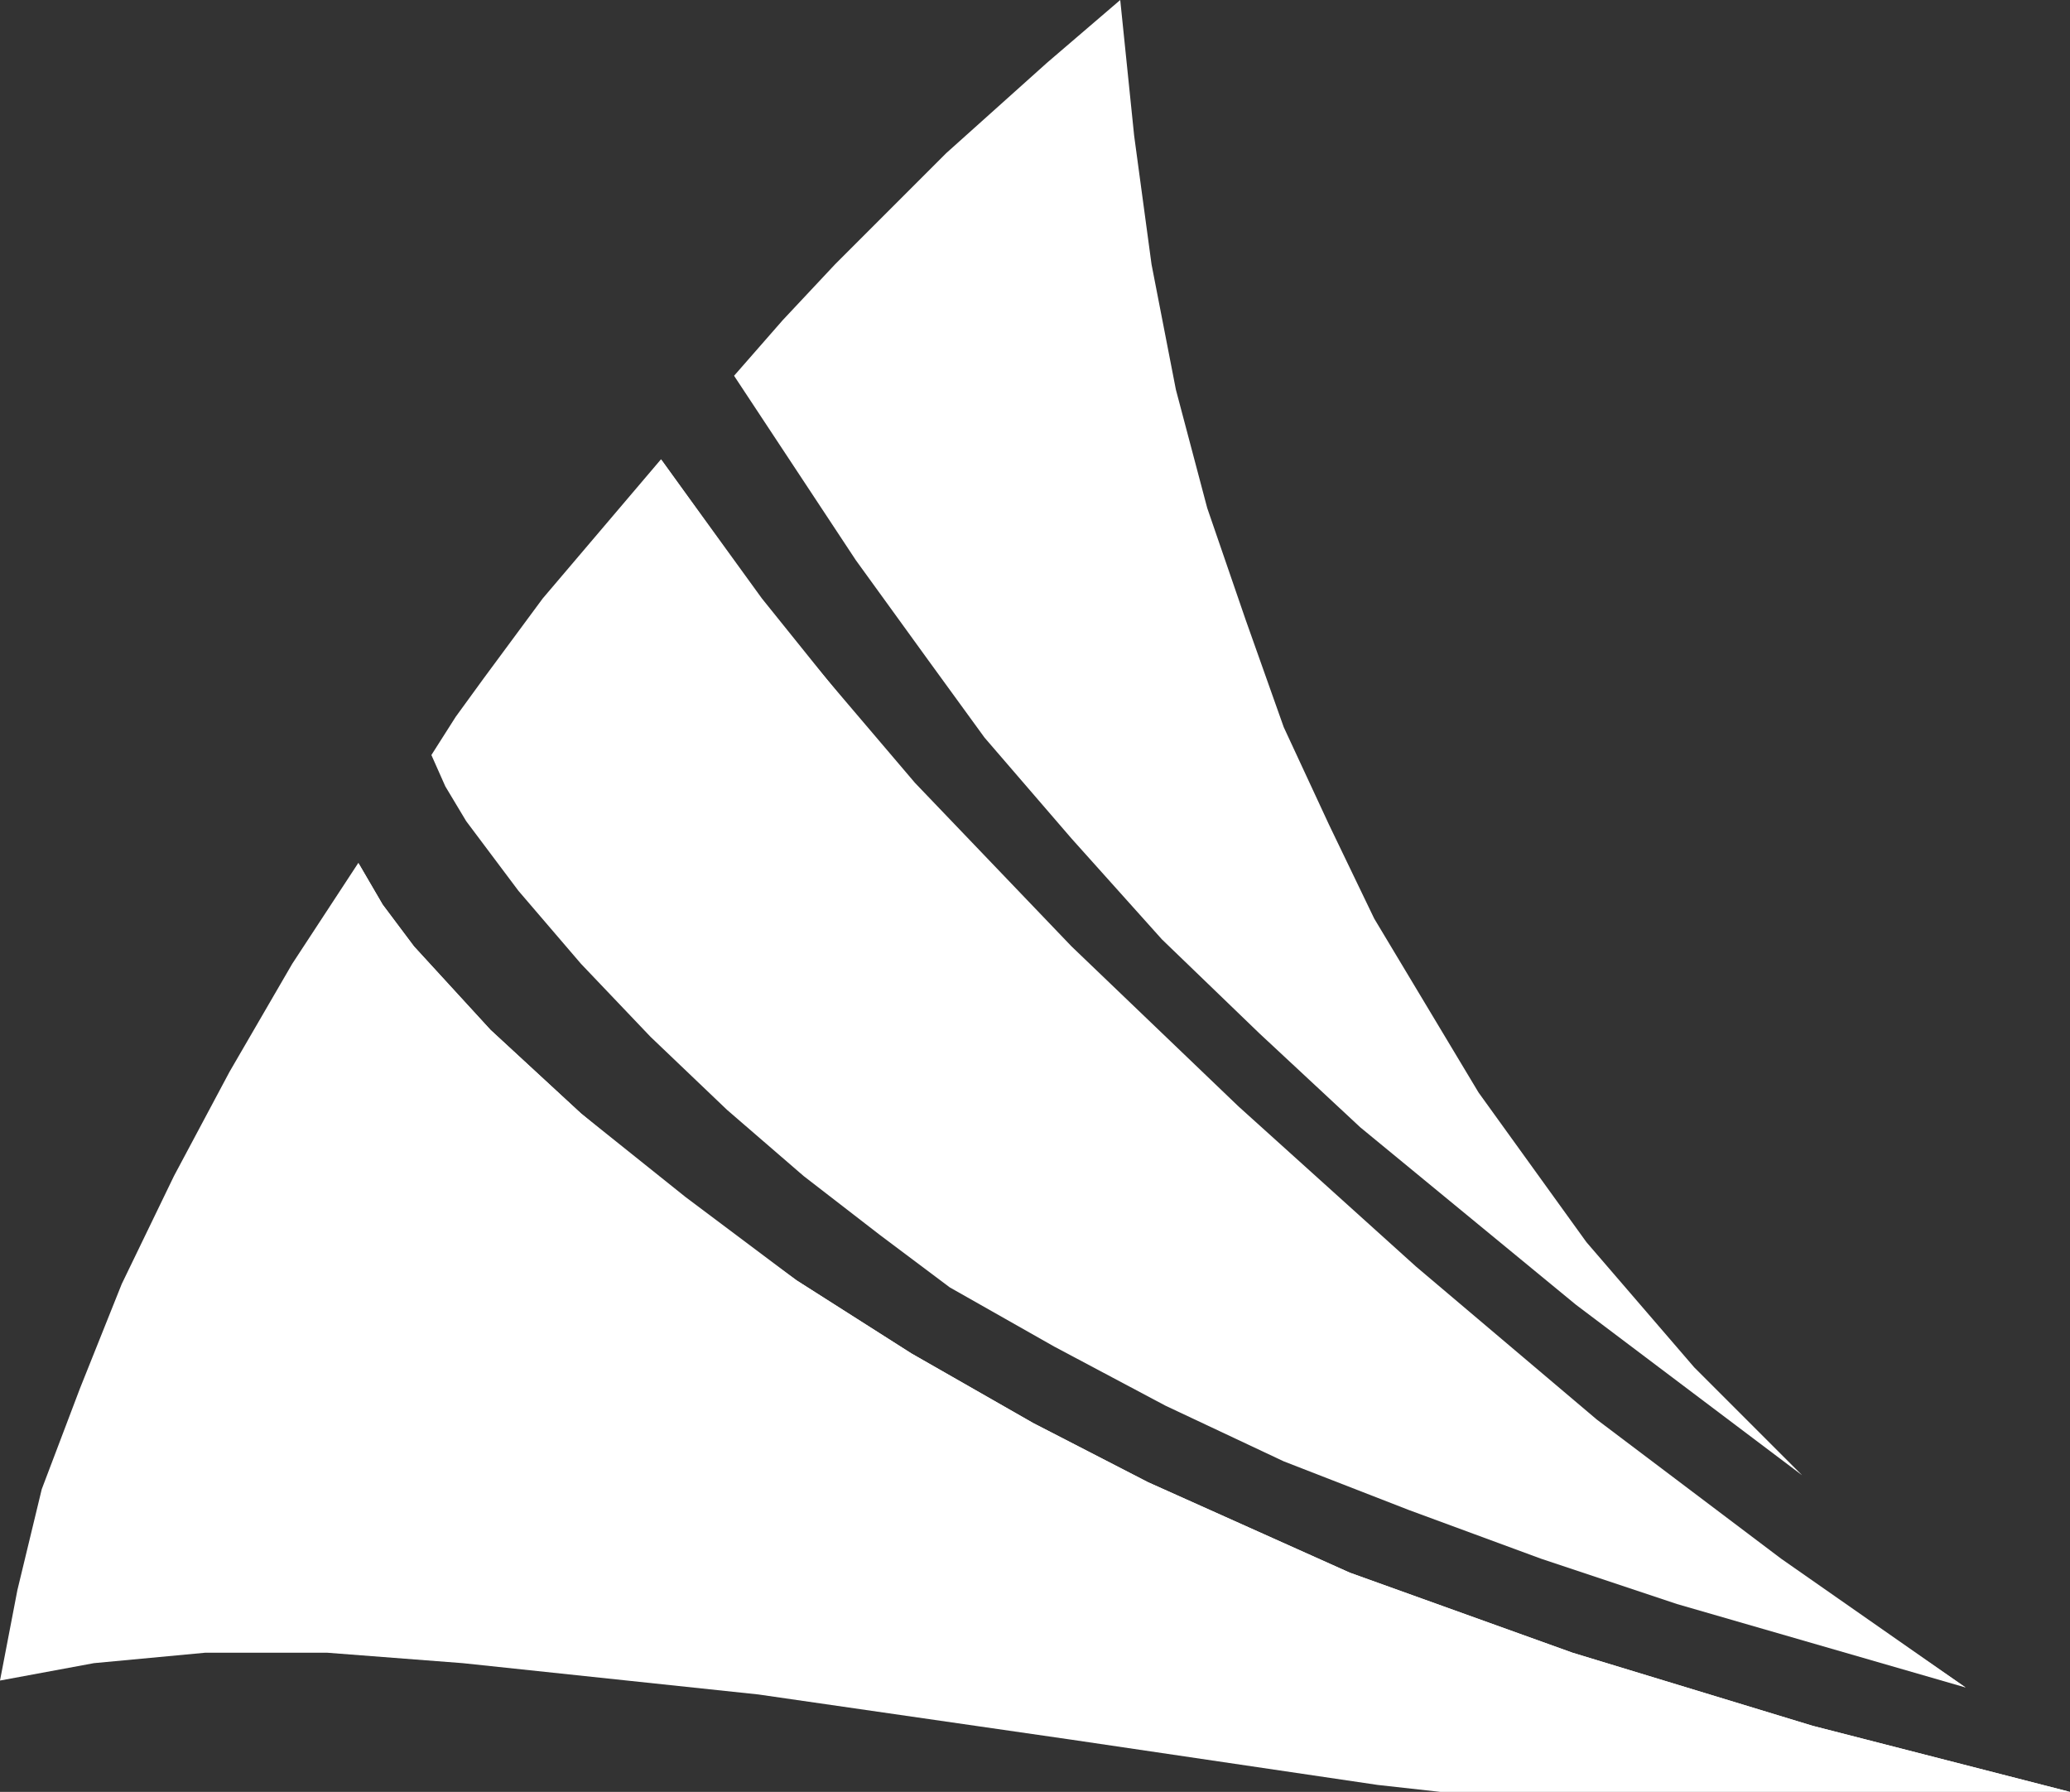 <?xml version="1.0" encoding="utf-8"?>
<!-- Generator: Adobe Illustrator 23.0.2, SVG Export Plug-In . SVG Version: 6.00 Build 0)  -->
<svg version="1.1" id="Layer_1" xmlns="http://www.w3.org/2000/svg" xmlns:xlink="http://www.w3.org/1999/xlink" x="0px" y="0px"
	 viewBox="0 0 59.5 51.5" style="enable-background:new 0 0 59.5 51.5;" xml:space="preserve">
<rect x="0" y="0" width="59.5" height="51.5" fill="#333333" stroke="none"/>
<style type="text/css">
	.st0{fill-rule:evenodd;clip-rule:evenodd;fill:#FFFFFF;}
</style>
<polygon class="st0" points="0,48.3 0.5,45.7 1.2,42.8 2.3,39.9 3.5,36.9 5,33.8 6.6,30.8 8.4,27.7 10.3,24.8 11,26 11.9,27.2 
	13,28.4 14.1,29.6 16.7,32 19.7,34.4 22.9,36.8 26.2,38.9 29.7,40.9 33,42.6 38.8,45.2 45.2,47.5 52.1,49.6 59.5,51.5 58.5,51.8 
	57.3,52.1 54.5,52.4 51.3,52.4 47.7,52.2 39.6,51.3 30.8,50 21.8,48.7 13.3,47.8 9.4,47.5 5.9,47.5 2.7,47.8 "/>
<polygon class="st0" points="12.4,21.7 13.1,20.6 13.9,19.5 15.6,17.2 19,13.2 21.9,17.2 25.6,21.8 29.5,26.4 31.3,28.4 33,30.1 
	38.3,34.9 44.1,39.6 50.1,44.1 56.5,48.5 48.2,46.1 44.3,44.8 40.5,43.4 36.9,42 33.5,40.4 30.3,38.7 27.3,37 25.3,35.5 23.1,33.8 
	20.9,31.9 18.7,29.8 16.7,27.7 14.9,25.6 13.4,23.6 12.8,22.6 "/>
<polygon class="st0" points="21.1,10.8 21.1,10.8 24.6,16.1 26.7,19 28.3,21.2 30.8,24.1 33.4,27 36.2,29.7 39.1,32.4 45.3,37.5 
	51.8,42.4 48.7,39.3 45.6,35.7 42.5,31.4 39.5,26.4 38.2,23.7 36.9,20.9 35.8,17.8 34.7,14.6 33.8,11.2 33.1,7.6 32.6,3.9 32.2,0 
	30.1,1.8 27.2,4.4 24,7.6 22.5,9.2 "/>
<polygon class="st0" points="19,13.2 22.3,17.8 26.3,22.5 30.8,27.2 35.6,31.8 40.7,36.4 45.9,40.8 51.2,44.8 56.5,48.5 50.6,45.9 
	44.8,42.7 39.2,38.8 34,34.5 29.3,29.7 27.1,27.2 25.1,24.5 23.3,21.8 21.6,19 20.2,16.1 "/>
<polygon class="st0" points="10.3,24.8 11,26 11.9,27.2 13,28.4 14.1,29.6 16.7,32 19.7,34.5 22.9,36.8 26.2,38.9 29.7,40.9 
	33,42.6 38.8,45.2 45.2,47.5 52.1,49.6 59.5,51.5 54.5,51.3 49.7,51 45.2,50.3 40.9,49.4 37,48.3 33.3,47 30,45.5 26.9,43.8 
	24.3,42.2 21.8,40.2 19.2,37.9 16.8,35.5 14.6,32.9 13.6,31.6 12.7,30.2 12,28.9 11.3,27.5 10.7,26.1 "/>
</svg>

